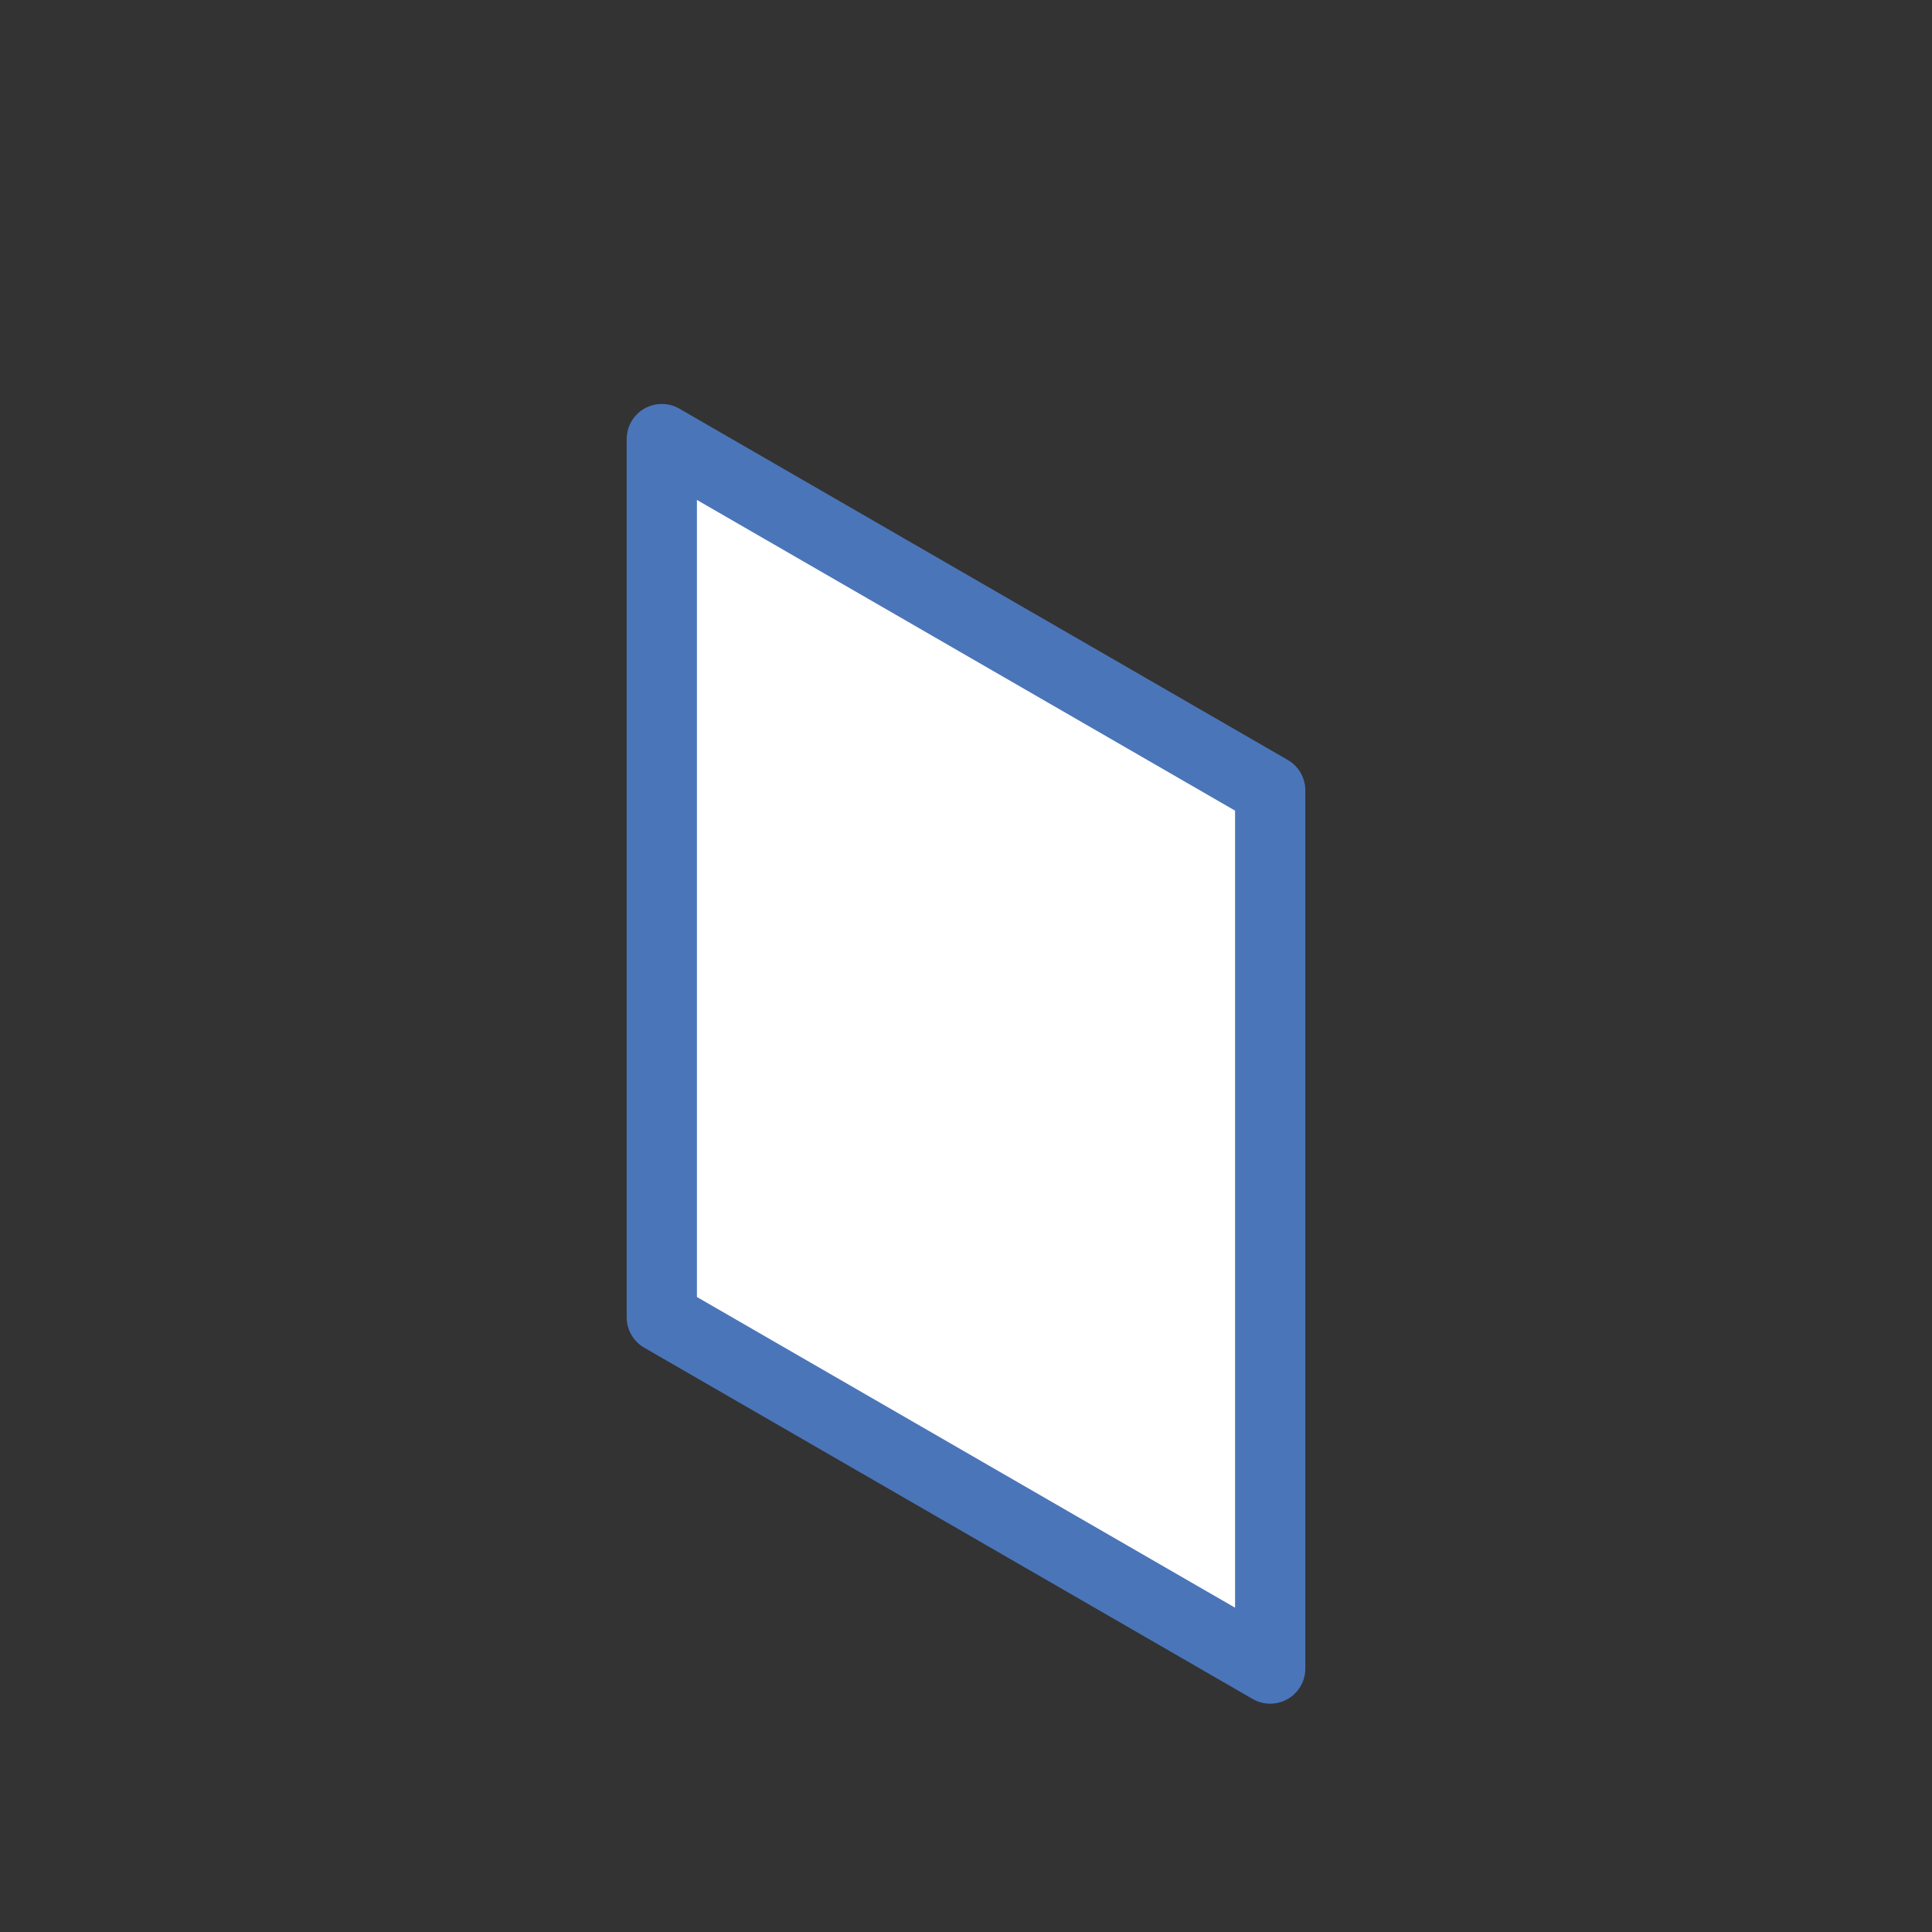 <?xml version="1.0"?>
<!-- Generated by SVGo (float) -->
<svg width="200.00px" height="200.00px"
     viewBox="0.00 0.00 110.00 110.00"
     xmlns="http://www.w3.org/2000/svg"
     xmlns:xlink="http://www.w3.org/1999/xlink">
<rect x="0.00" y="0.00" width="110.00" height="110.00" fill="#333333" stroke="none"/>
<polygon points="37.68,25.00 37.68,75.00 72.32,95.00 72.32,45.00 37.68,25.00" style="stroke:#4B75B9; stroke-width:4.0; stroke-linecap:round; stroke-linejoin:round; fill:#FFFFFF; fill-opacity:1.0" />
</svg>
